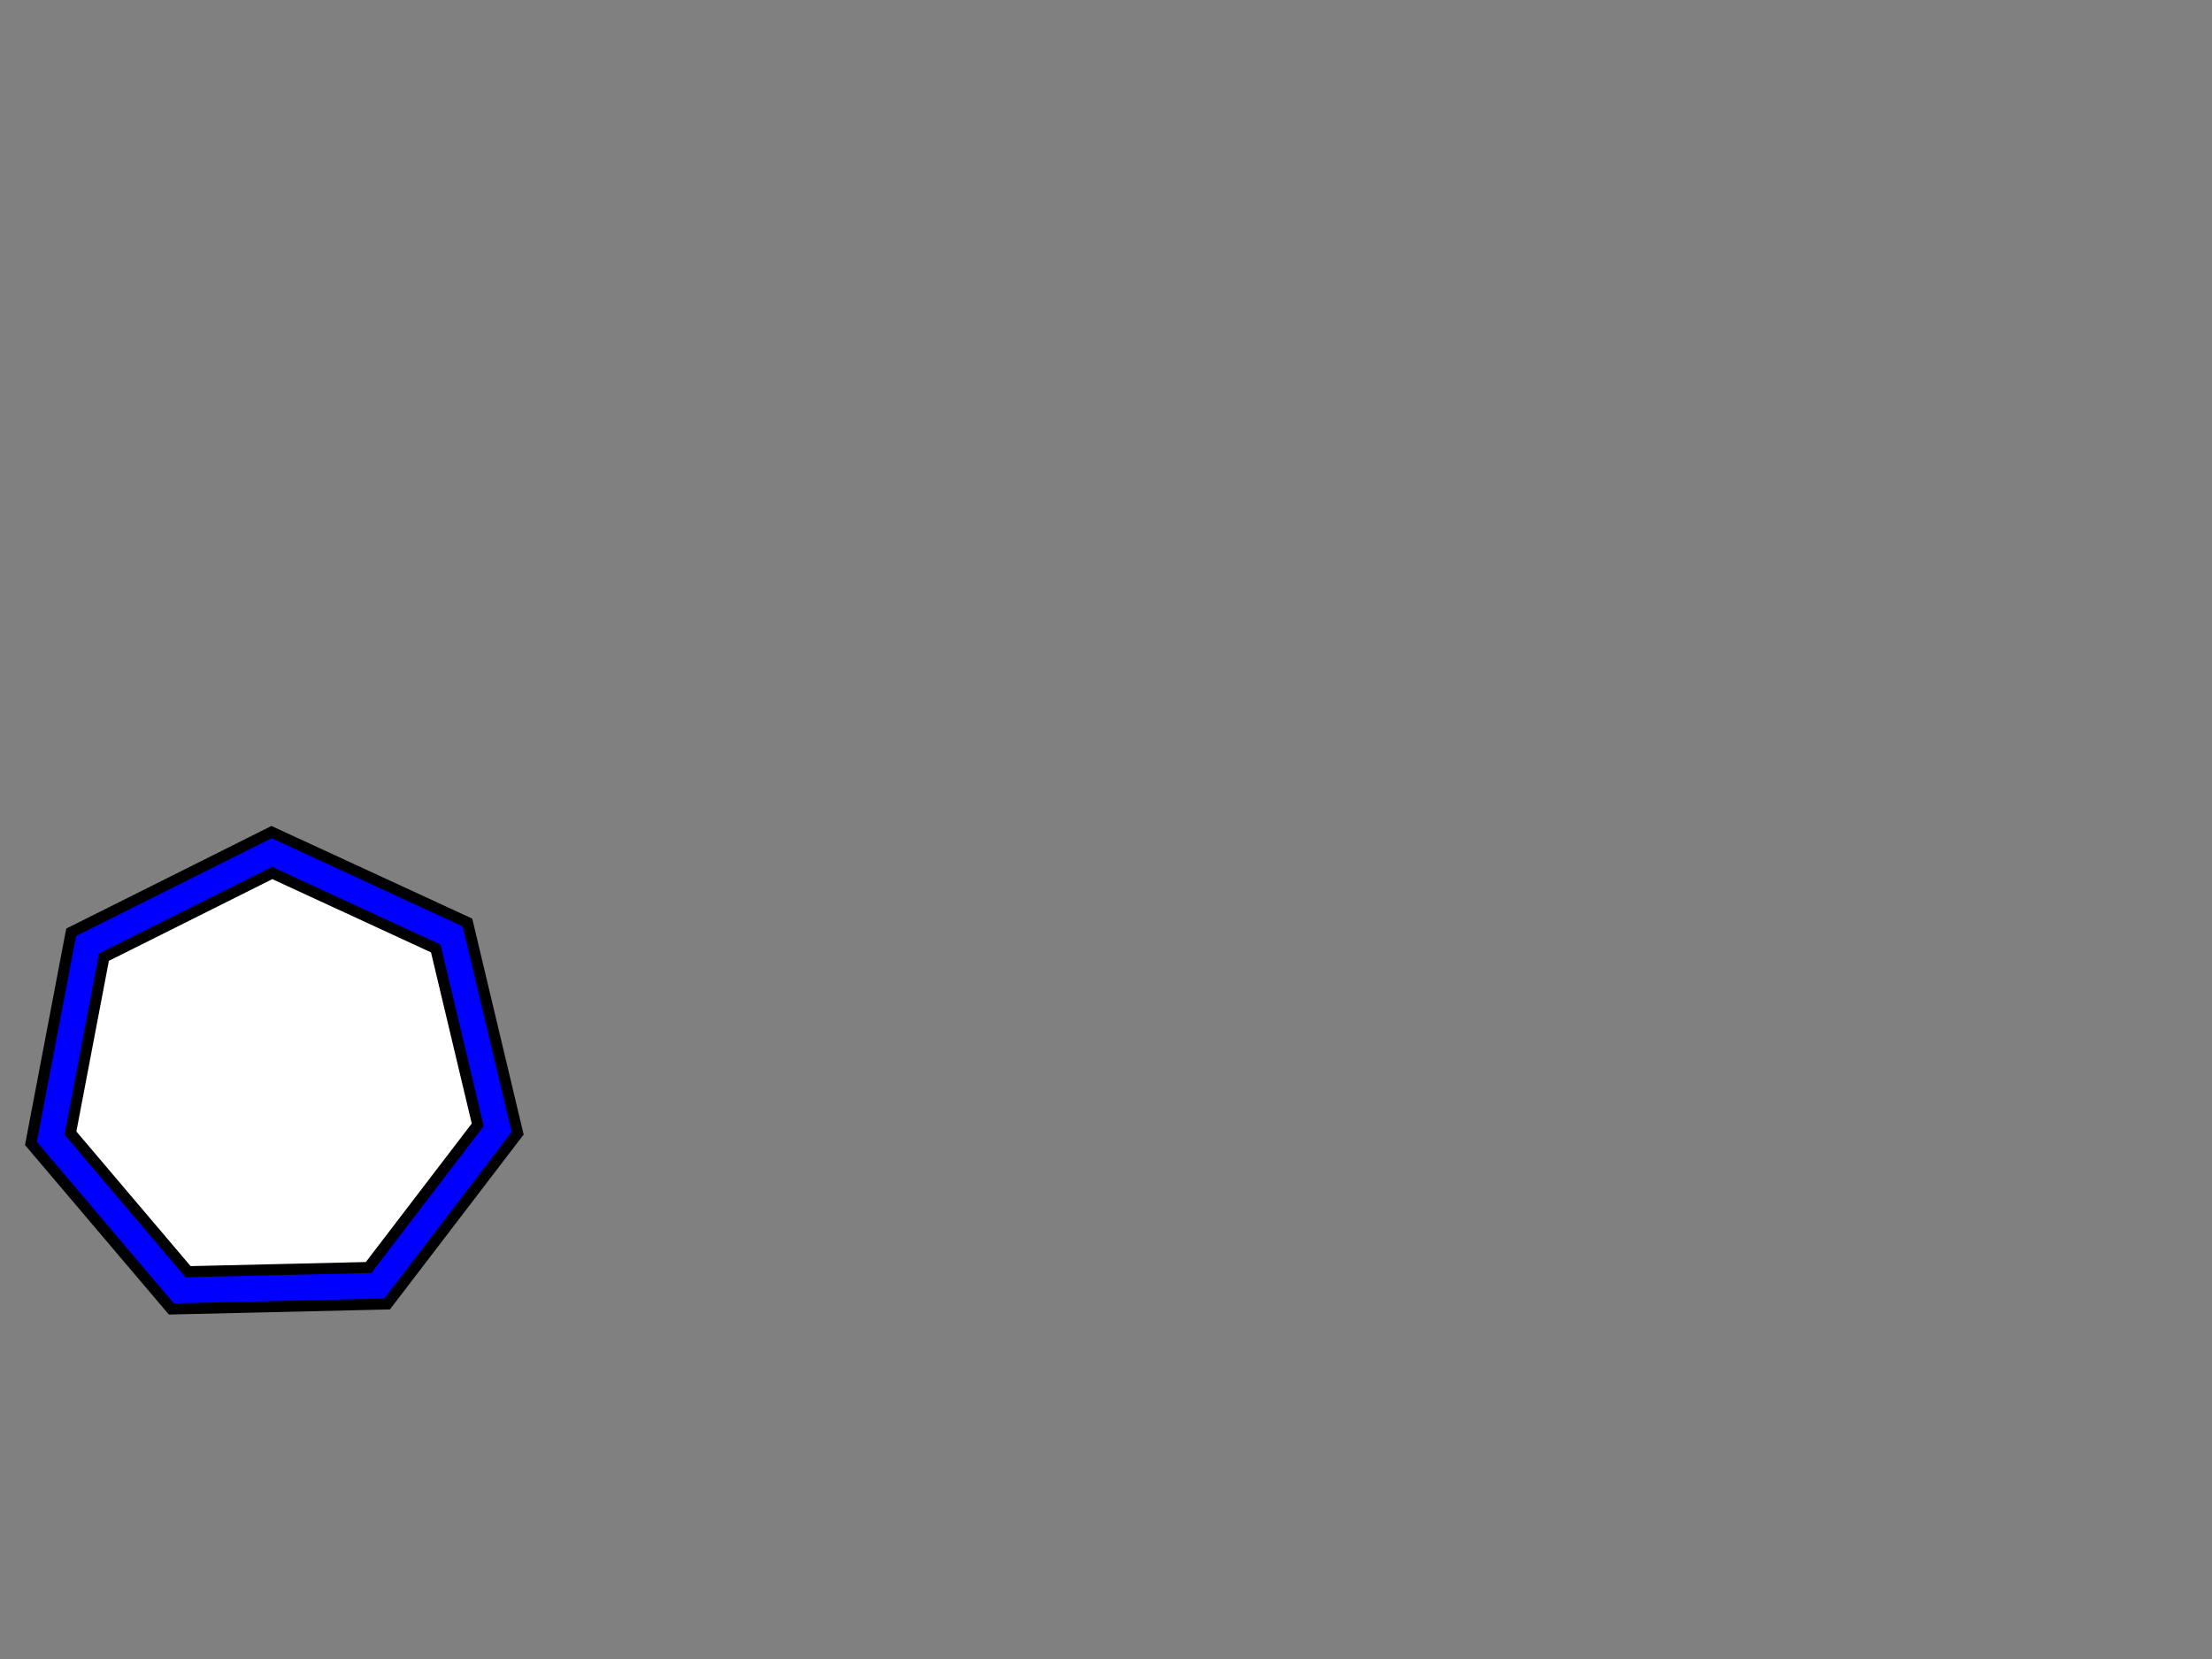 <svg width="480" height="360"
  xmlns="http://www.w3.org/2000/svg"
  xmlns:html="http://www.w3.org/1999/xhtml">
  <rect width="100%" height="100%" fill="#808080" stroke="none"/>
  <title>Unfilled convex polygon with stroke-width 8</title>
  <html:link rel="author" title="Skef Iterum" href="https://github.com/skef/"/>

  <path stroke="none" fill="#0000FF" d="M57.215 181.42l-40 20l-1.774 0.888l-0.37 1.94l-8 42l-0.357 1.881l1.236 1.457l28 33l1.236 1.457l1.909 -0.044l43 -1l1.916 -0.045l1.169 -1.527l26 -34l1.151 -1.507
  l-0.439 -1.849l-10 -42l-0.45 -1.889l-1.769 -0.816l-39 -18l-1.742 -0.804z"/>
  <path stroke="none" fill="white" d="M22.56 207.692l36.51 -18.255l35.489 16.38l9.11 38.263l-23.68 30.966l-39.175 0.911l-25.527 -30.086z"/>
  <path stroke="black" stroke-width="2.4" fill="none" d="M57.215 181.42l-40 20l-1.774 0.888l-0.37 1.94l-8 42l-0.357 1.881l1.236 1.457l28 33l1.236 1.457l1.909 -0.044l43 -1l1.916 -0.045l1.169 -1.527l26 -34l1.151 -1.507
  l-0.439 -1.849l-10 -42l-0.45 -1.889l-1.769 -0.816l-39 -18l-1.742 -0.804z"/>
  <path stroke="black" stroke-width="2.4" fill="none" d="M22.56 207.692l36.51 -18.255l35.489 16.38l9.11 38.263l-23.68 30.966l-39.175 0.911l-25.527 -30.086z"/>
</svg>
